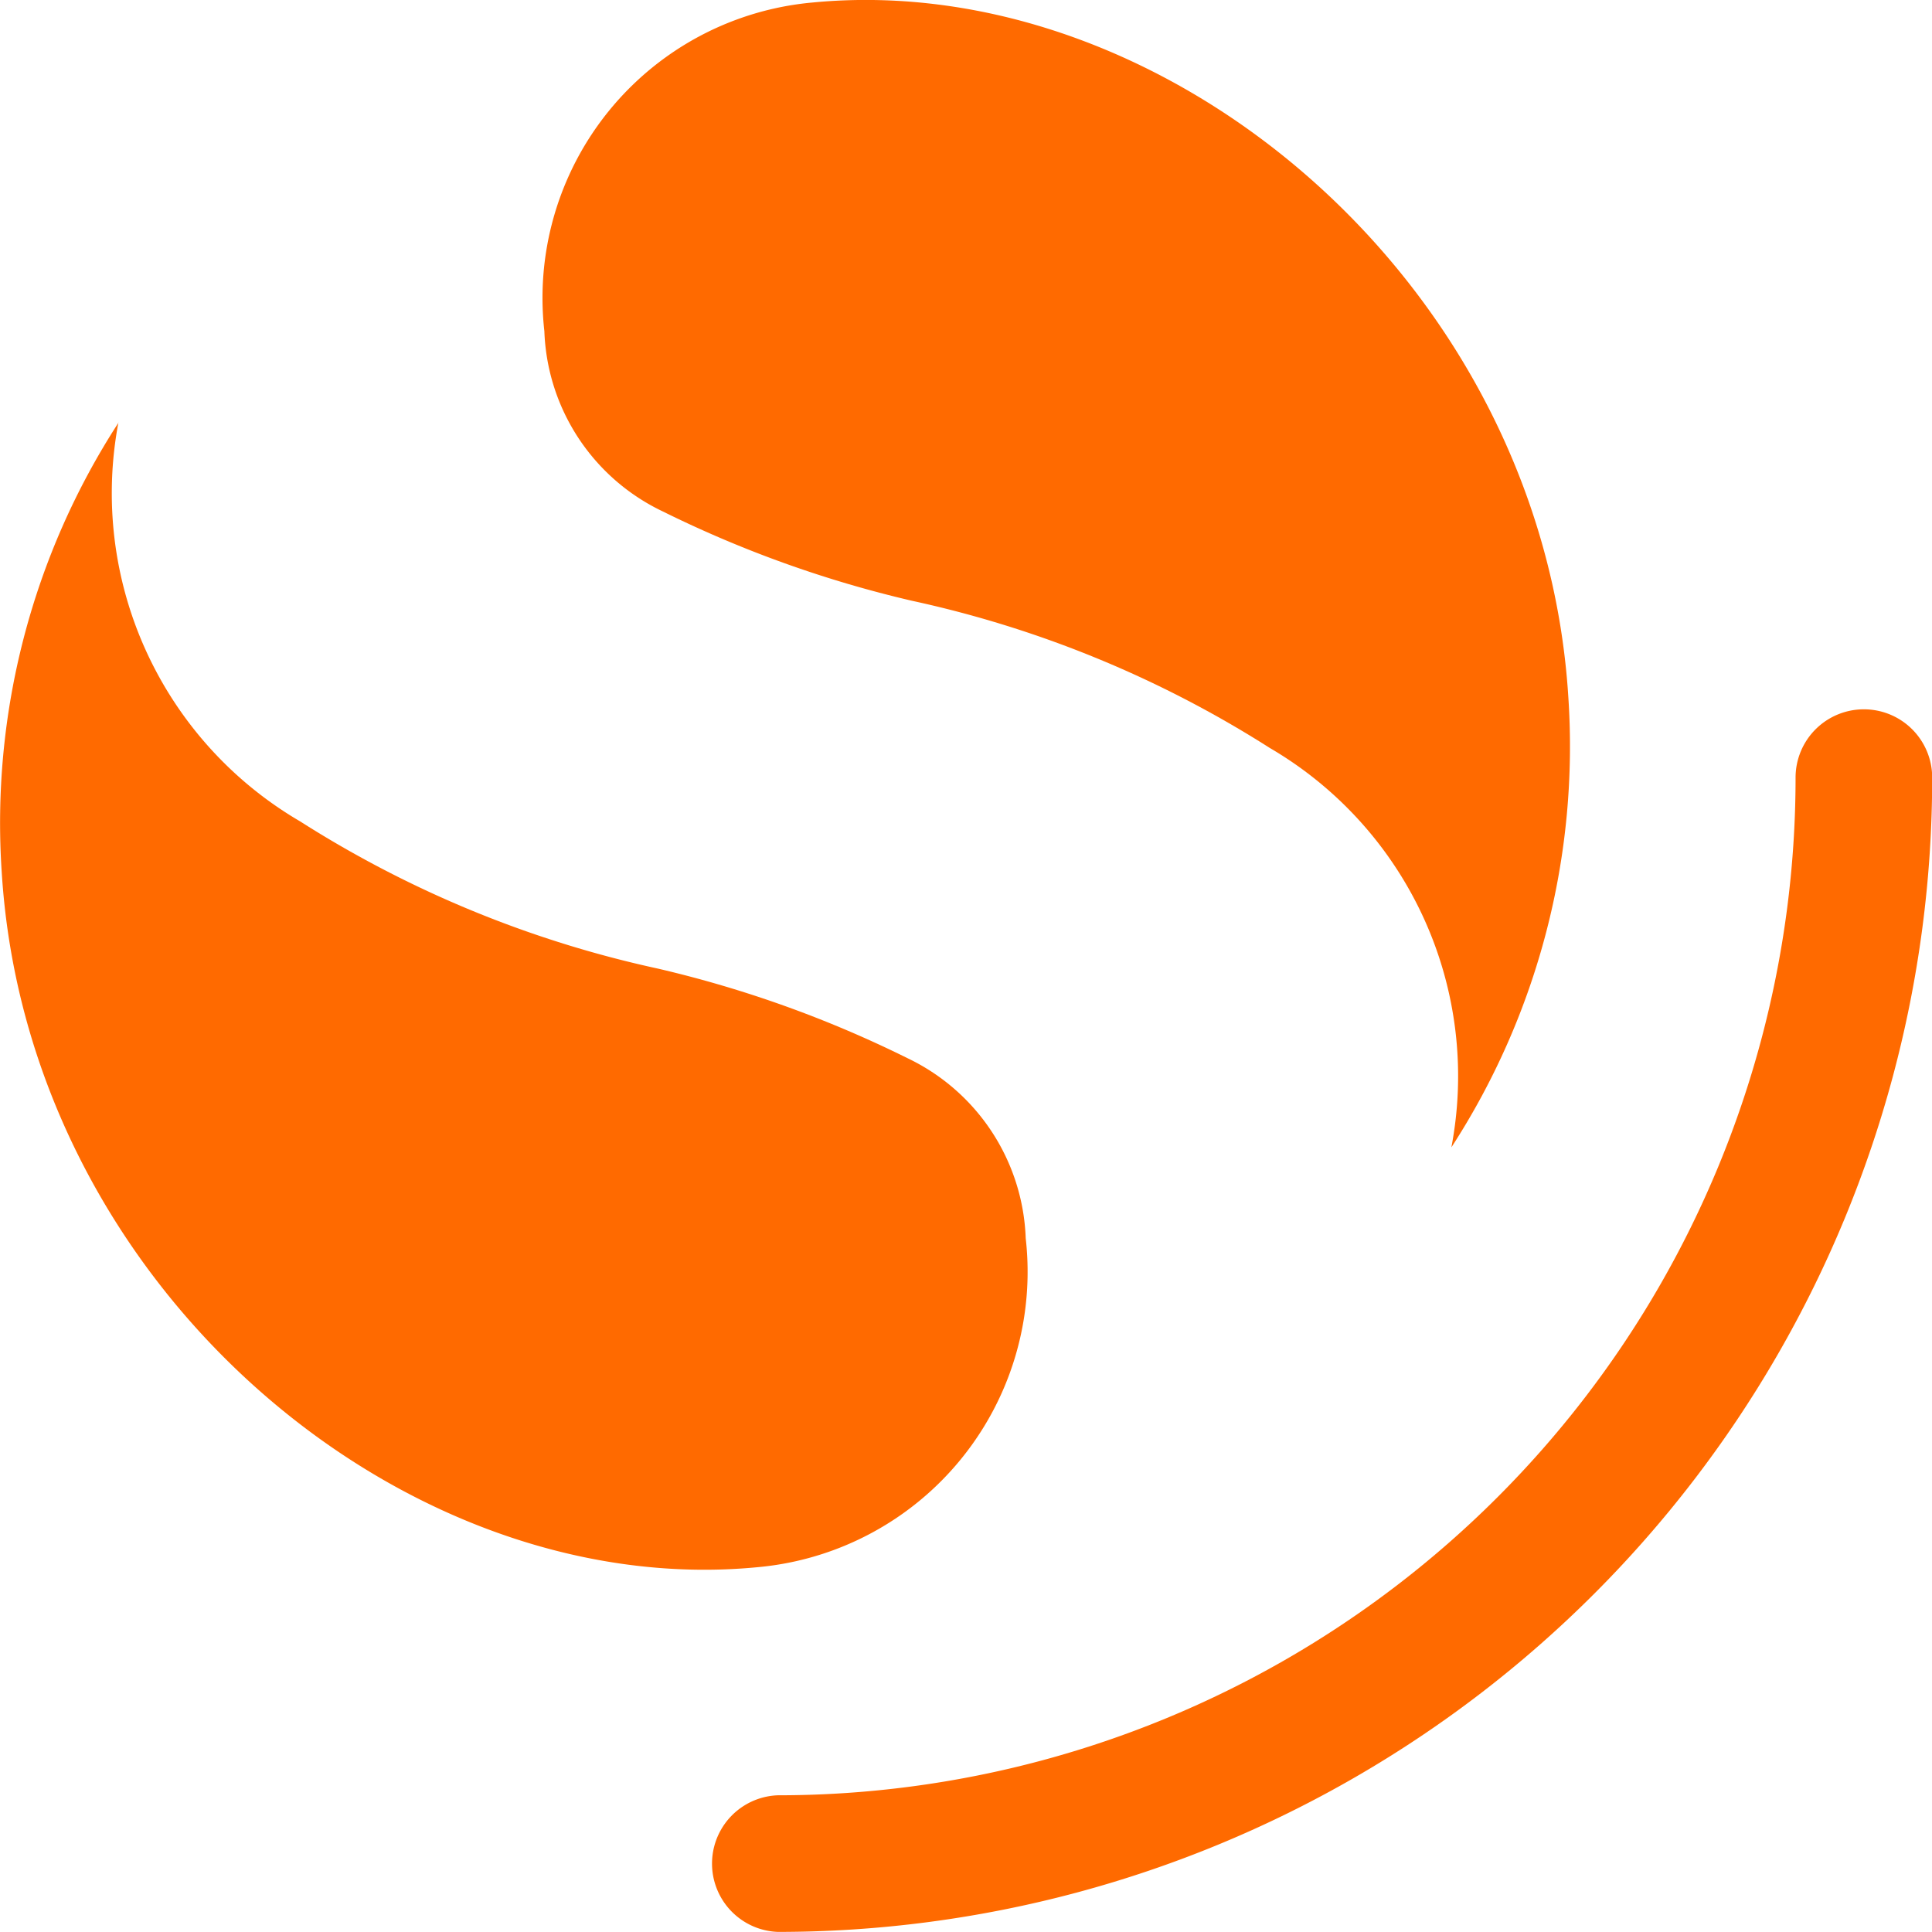 <?xml version="1.0" standalone="no"?><!DOCTYPE svg PUBLIC "-//W3C//DTD SVG 1.1//EN" "http://www.w3.org/Graphics/SVG/1.1/DTD/svg11.dtd"><svg t="1723004498544" class="icon" viewBox="0 0 1024 1024" version="1.1" xmlns="http://www.w3.org/2000/svg" p-id="441610" xmlns:xlink="http://www.w3.org/1999/xlink" width="200" height="200"><path d="M987.869 375.954a36.181 36.181 0 0 0-36.181 36.181A539.404 539.404 0 0 1 412.284 951.54a36.23 36.23 0 0 0 0 72.411A611.767 611.767 0 0 0 1024.099 412.087a36.181 36.181 0 0 0-36.23-36.133z" p-id="441611" fill="#ff6a00"></path><path d="M769.367 607.963a390.68 390.68 0 0 0 61.879-238.494c-13.702-219.429-212.602-386.194-400.433-368.152A157.208 157.208 0 0 0 288.526 175.543a110.056 110.056 0 0 0 62.659 95.476 608.744 608.744 0 0 0 132.145 47.397 583.046 583.046 0 0 1 189.684 78.019 201.435 201.435 0 0 1 96.256 211.627z" p-id="441612" fill="#ff6a00"></path><path d="M62.807 224.012A390.095 390.095 0 0 0 0.928 462.507c13.751 219.429 212.602 386.194 400.433 368.152a157.208 157.208 0 0 0 142.287-174.373A110.104 110.104 0 0 0 480.794 560.762a607.817 607.817 0 0 0-132.145-47.397 583.485 583.485 0 0 1-189.586-78.019 201.484 201.484 0 0 1-96.256-211.627z" p-id="441613" fill="#ff6a00"></path></svg>